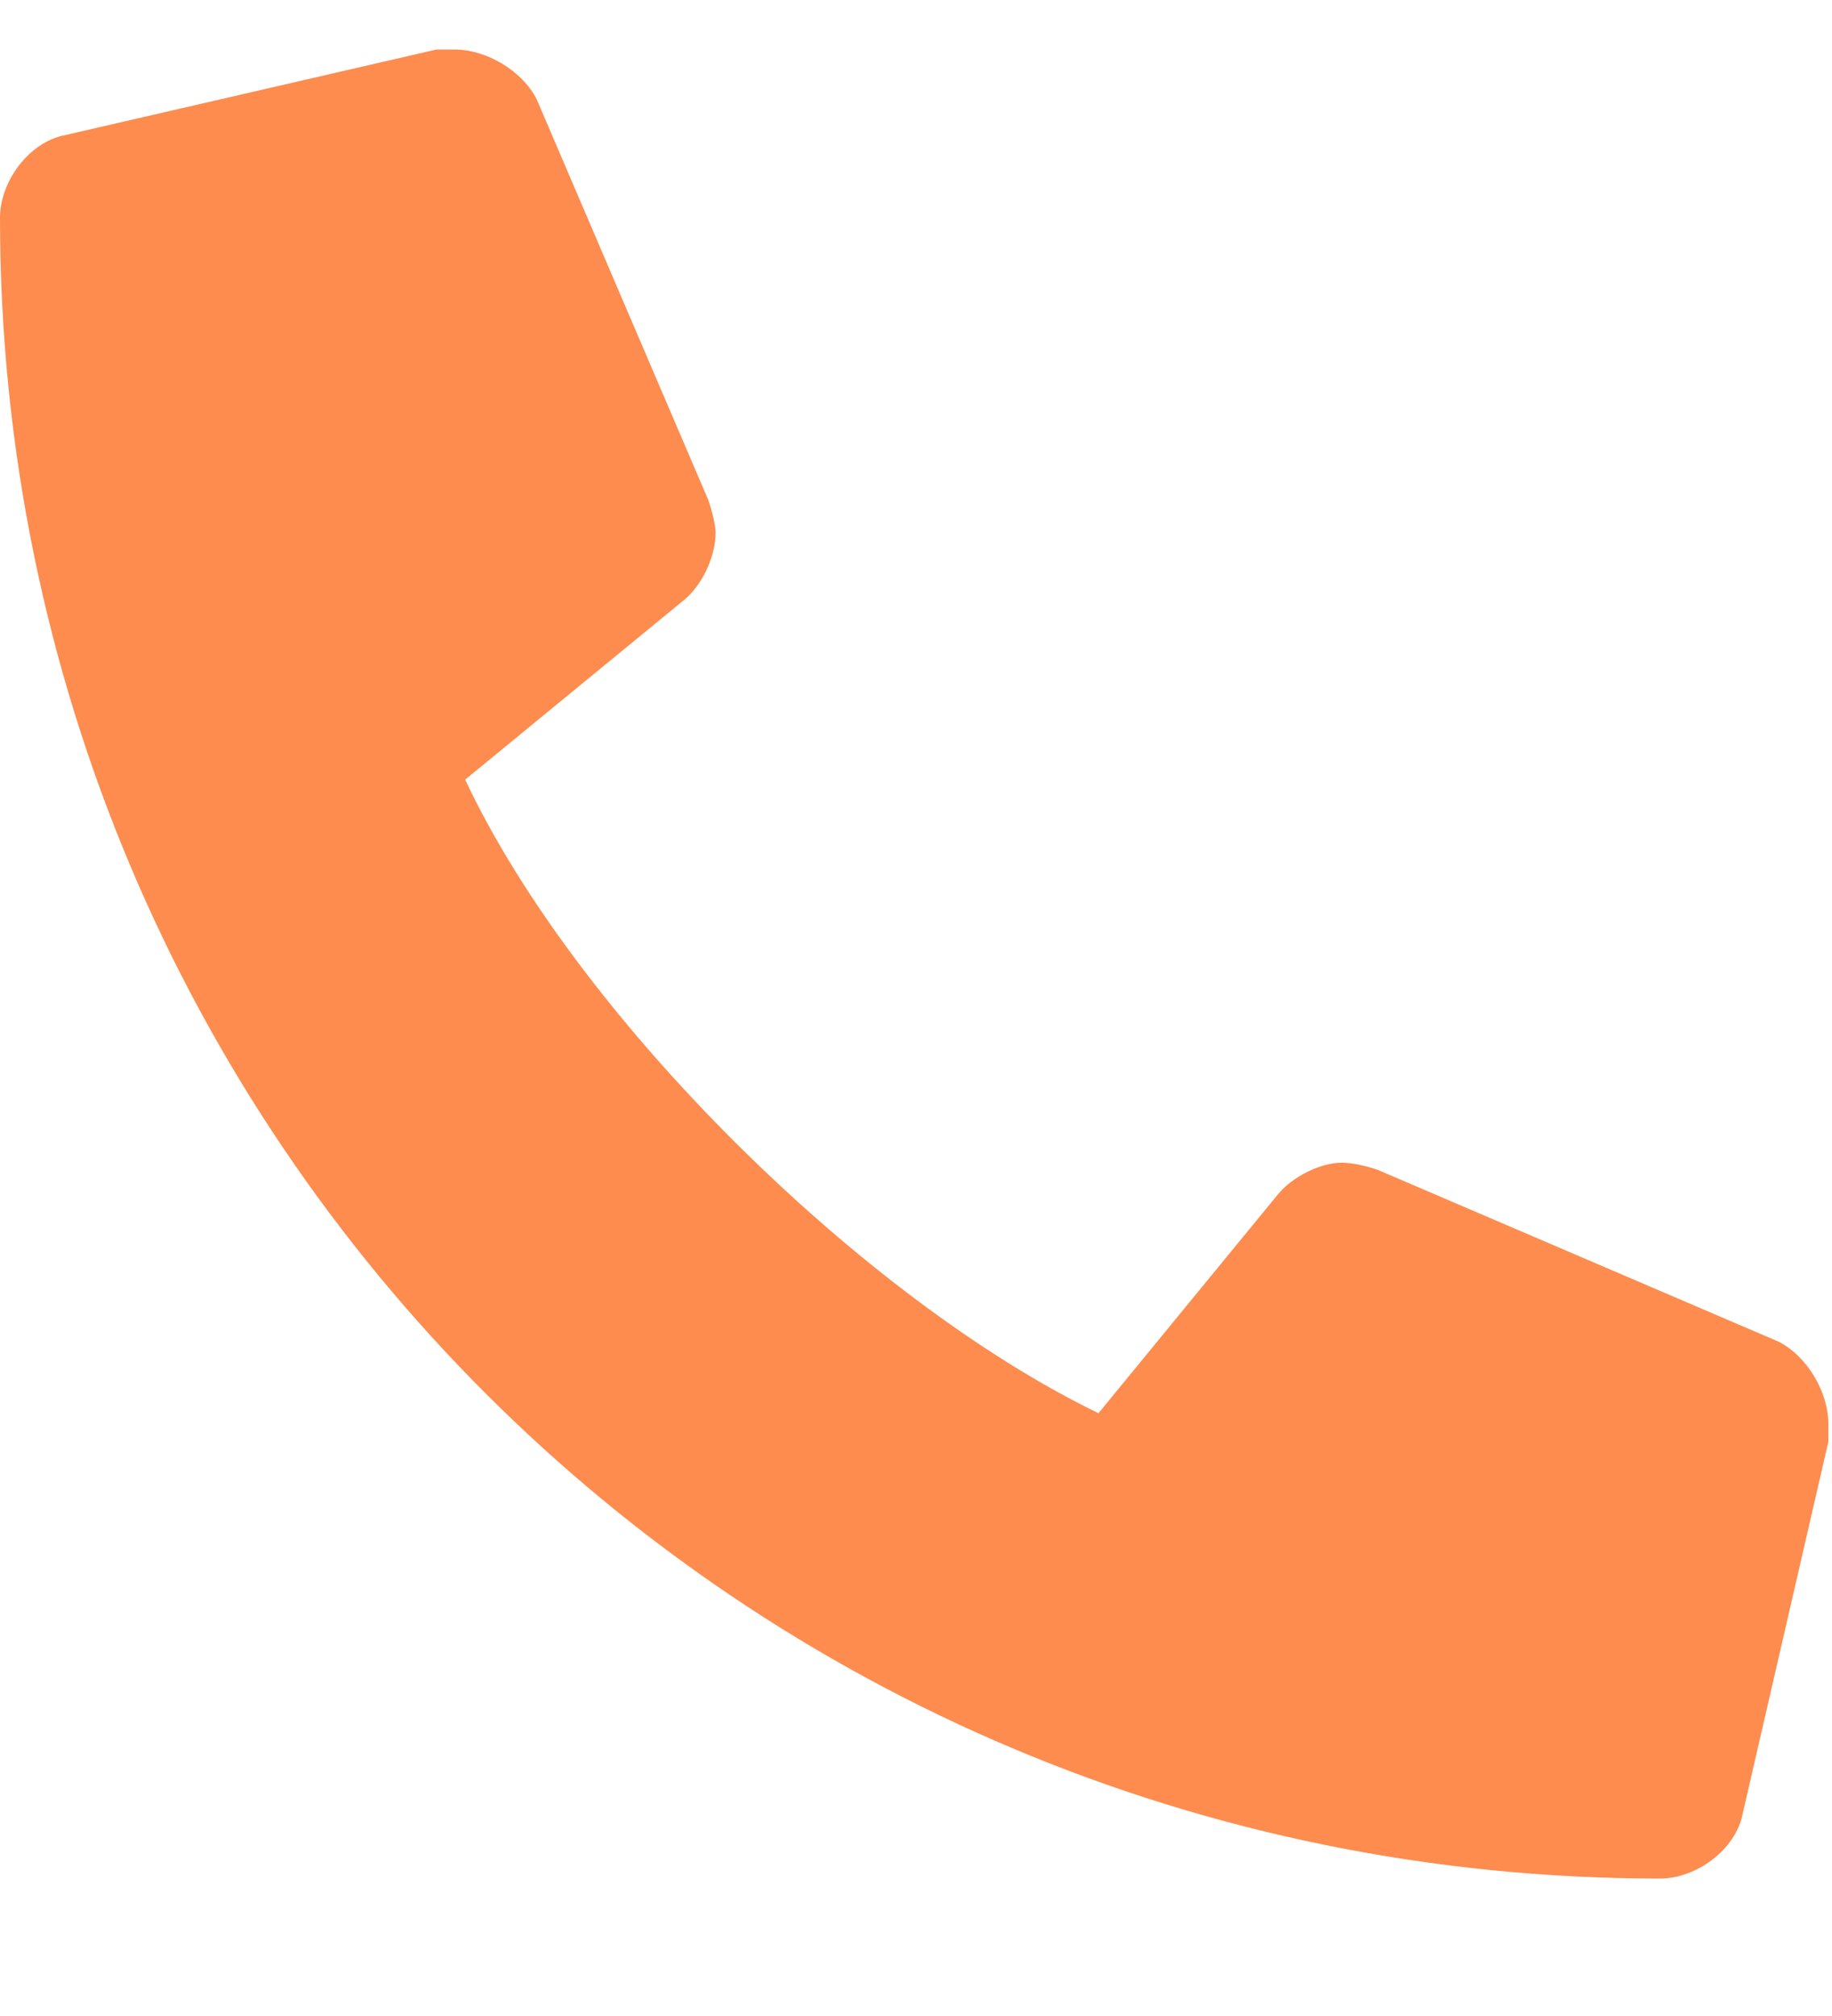 <svg width="10" height="11" viewBox="0 0 10 11" fill="none" xmlns="http://www.w3.org/2000/svg">
<path d="M9.707 7.32L7.52 6.383C7.461 6.363 7.383 6.344 7.324 6.344C7.207 6.344 7.051 6.422 6.973 6.52L5.996 7.711C4.707 7.086 3.145 5.543 2.539 4.254L3.73 3.277C3.828 3.199 3.906 3.043 3.906 2.906C3.906 2.867 3.887 2.789 3.867 2.73L2.93 0.543C2.852 0.387 2.656 0.27 2.48 0.27C2.461 0.27 2.422 0.27 2.383 0.27L0.352 0.738C0.156 0.777 0 0.992 0 1.188C0 6.207 4.043 10.25 9.062 10.25C9.258 10.25 9.473 10.094 9.512 9.898L9.98 7.867C9.98 7.828 9.98 7.789 9.98 7.77C9.98 7.594 9.863 7.398 9.707 7.32Z" fill="#FD8C4E"/>
</svg>
